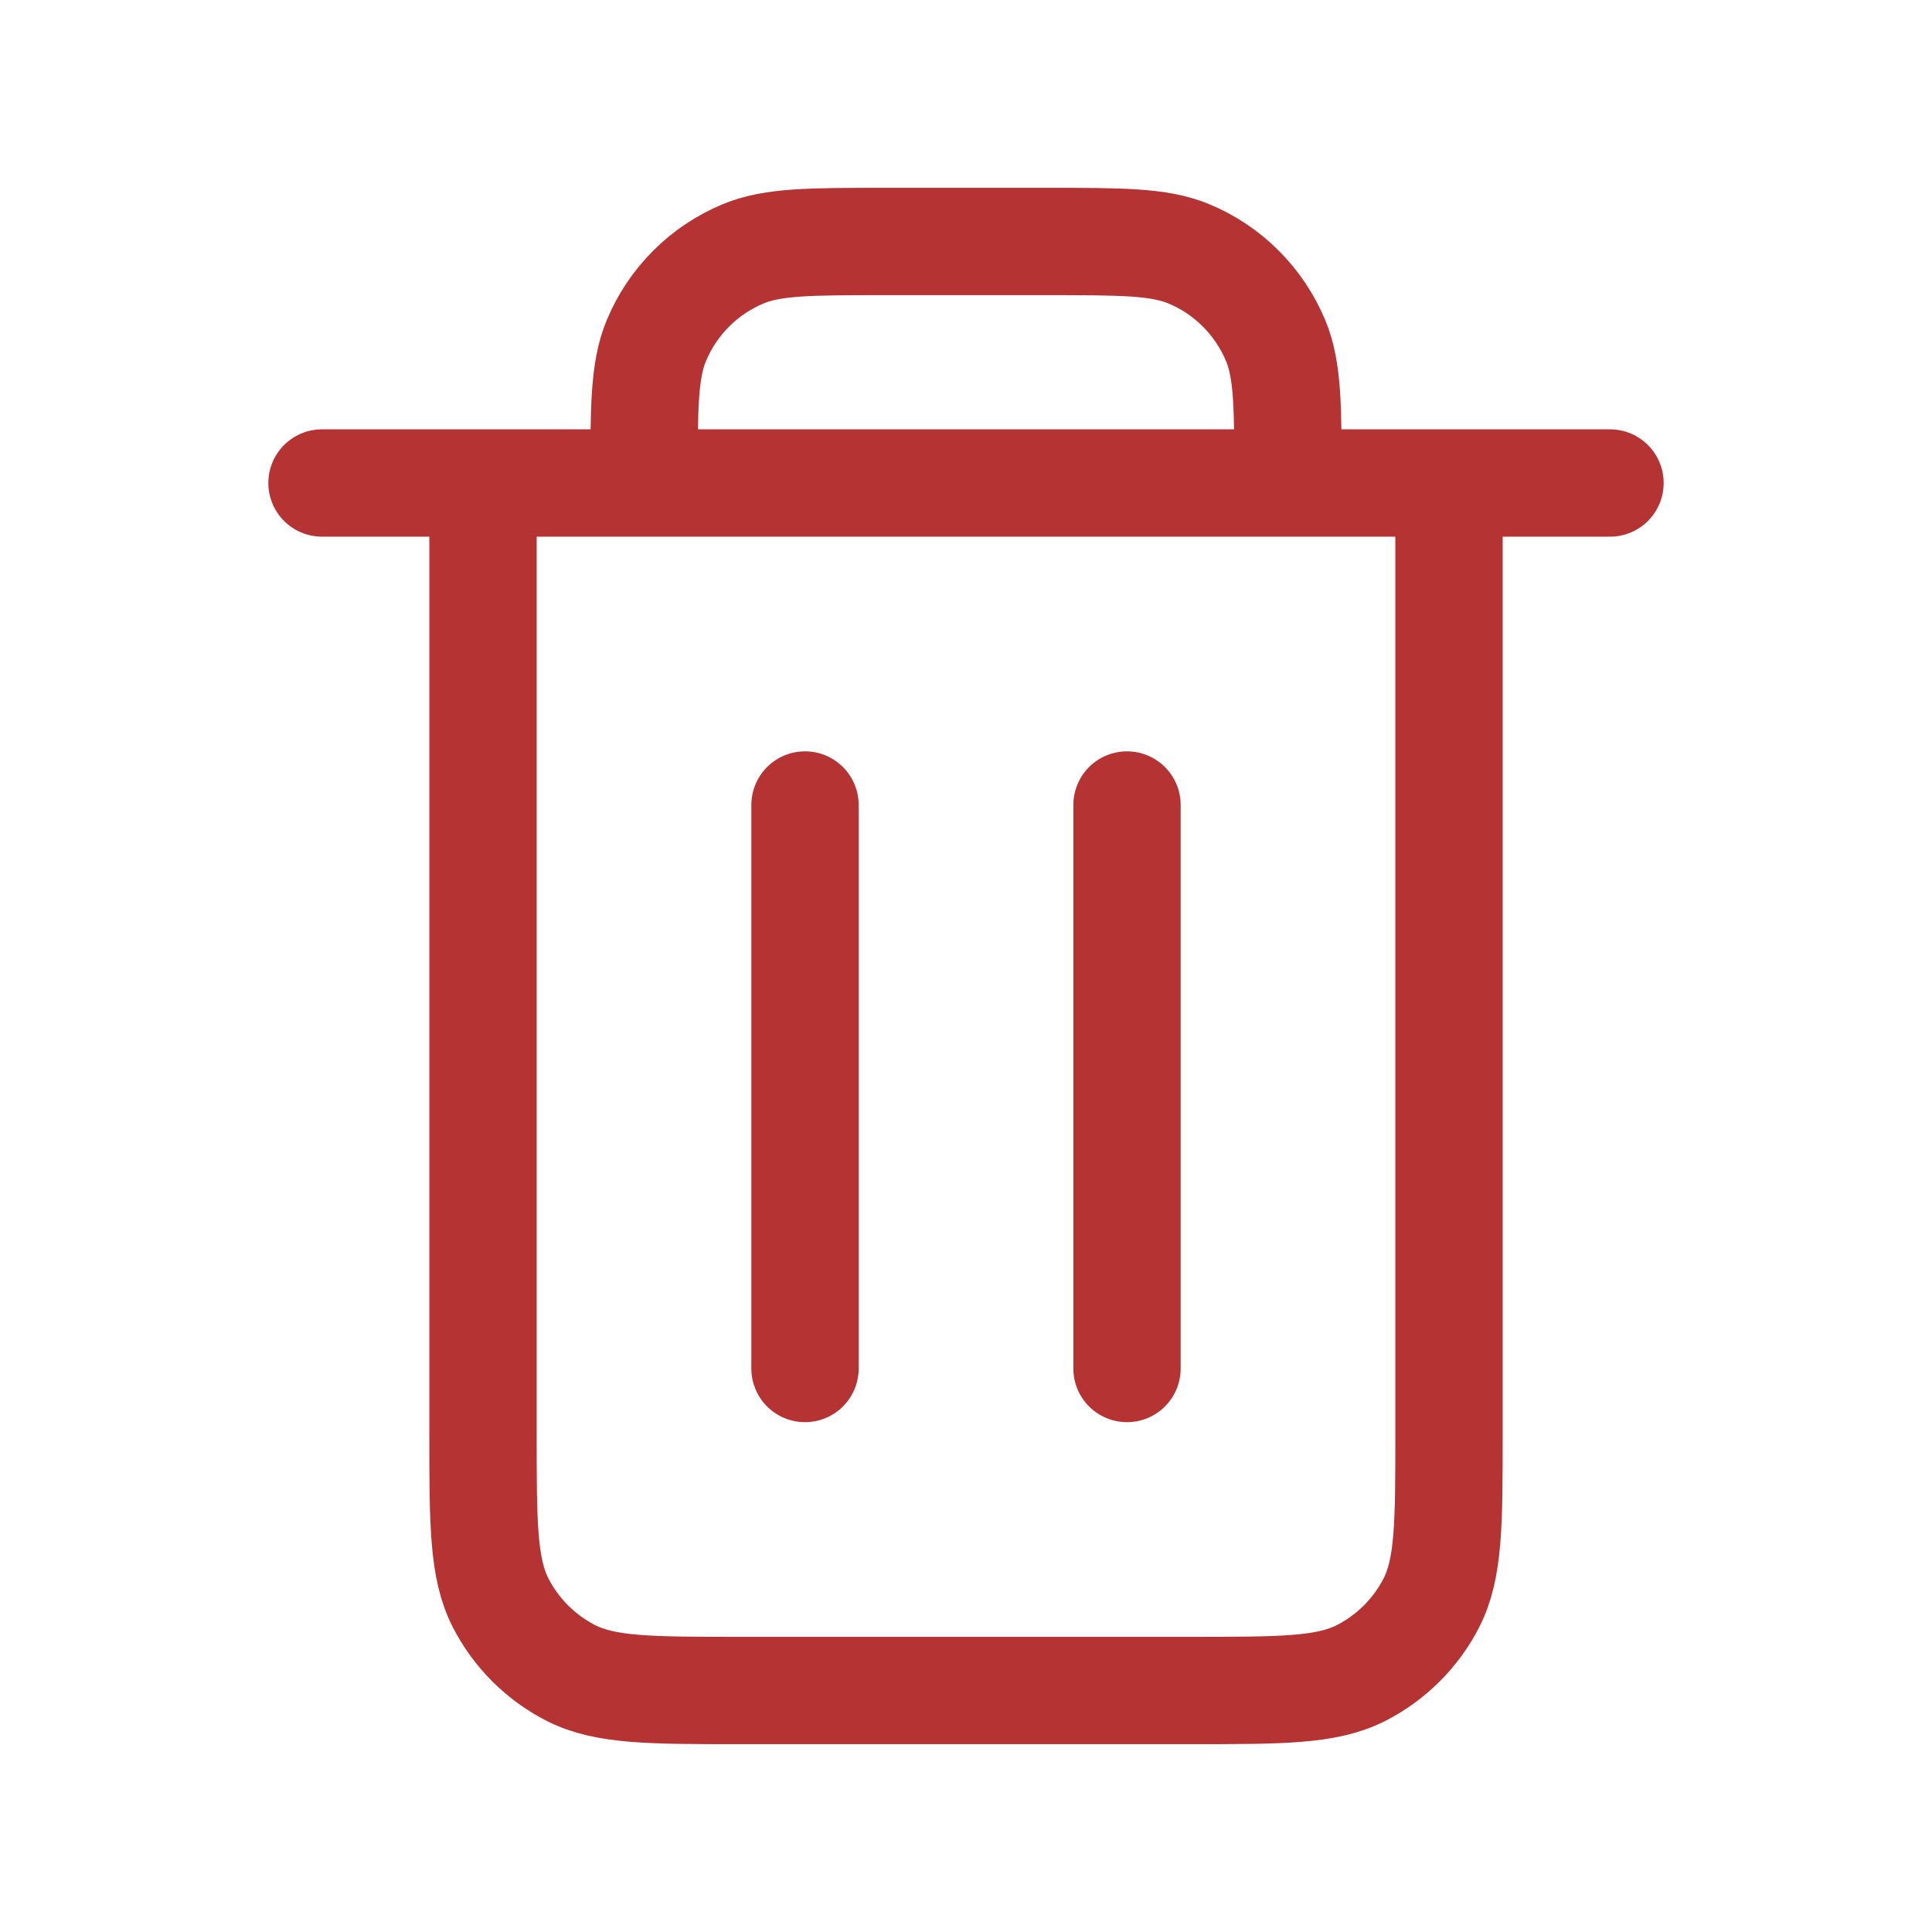 <svg width="18" height="18" viewBox="0 0 18 18" fill="none" xmlns="http://www.w3.org/2000/svg">
<path d="M10.5 7.5V12.75M7.5 7.5V12.75M4.5 4.5V13.35C4.5 14.19 4.5 14.61 4.663 14.931C4.807 15.213 5.037 15.443 5.319 15.587C5.639 15.75 6.059 15.75 6.898 15.75H11.102C11.941 15.75 12.36 15.75 12.681 15.587C12.963 15.443 13.193 15.213 13.337 14.931C13.5 14.61 13.5 14.191 13.5 13.352V4.5M4.5 4.5H6M4.5 4.5H3M6 4.5H12M6 4.5C6 3.801 6 3.452 6.114 3.176C6.266 2.809 6.558 2.516 6.926 2.364C7.201 2.25 7.551 2.25 8.25 2.25H9.75C10.449 2.25 10.798 2.25 11.074 2.364C11.442 2.516 11.733 2.809 11.886 3.176C12 3.452 12 3.801 12 4.5M12 4.5H13.5M13.5 4.5H15" stroke="#B63333" stroke-linecap="round" stroke-linejoin="round"/>
</svg>
